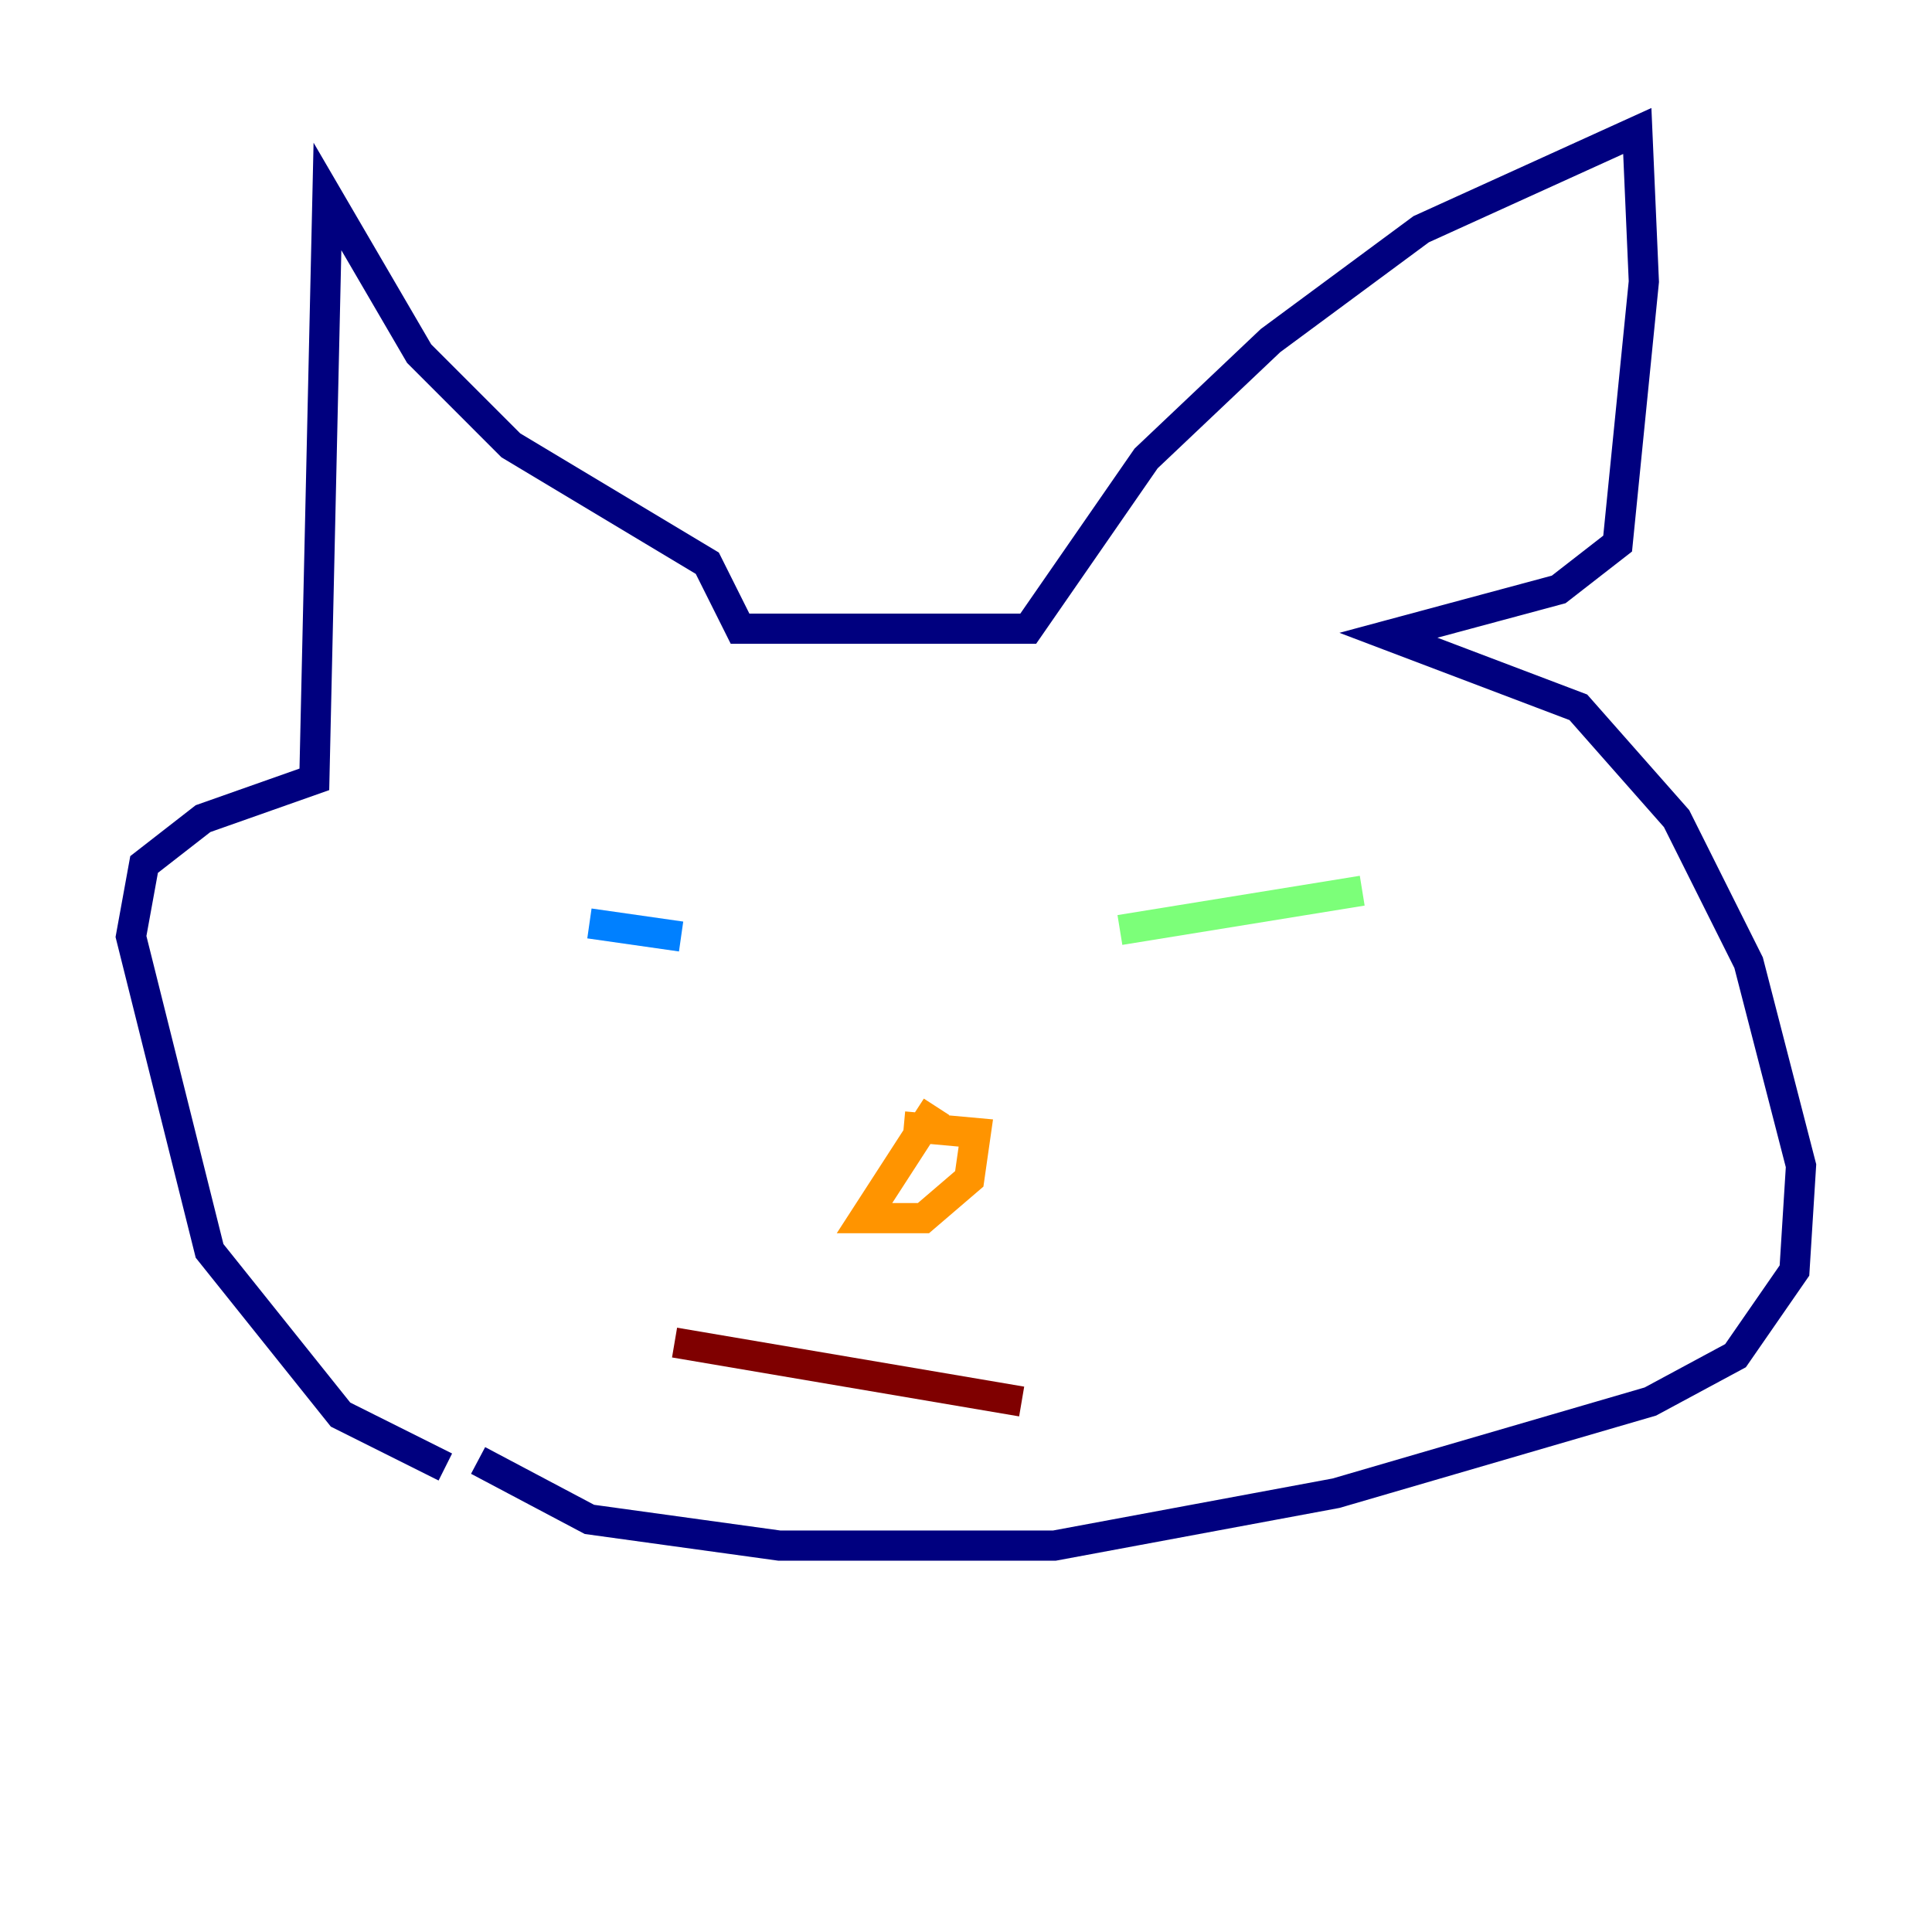 <?xml version="1.0" encoding="utf-8" ?>
<svg baseProfile="tiny" height="128" version="1.2" viewBox="0,0,128,128" width="128" xmlns="http://www.w3.org/2000/svg" xmlns:ev="http://www.w3.org/2001/xml-events" xmlns:xlink="http://www.w3.org/1999/xlink"><defs /><polyline fill="none" points="29.505,97.193 22.563,93.722 13.885,82.875 8.678,62.047 9.546,57.275 13.451,54.237 20.827,51.634 21.695,13.017 27.77,23.43 33.844,29.505 46.861,37.315 49.031,41.654 68.122,41.654 75.932,30.373 84.176,22.563 94.156,15.186 108.475,8.678 108.909,18.658 107.173,36.014 103.268,39.051 91.986,42.088 104.57,46.861 111.078,54.237 115.851,63.783 119.322,77.234 118.888,84.176 114.983,89.817 109.342,92.854 88.515,98.929 69.858,102.4 51.634,102.4 39.051,100.664 31.675,96.759" stroke="#00007f" stroke-width="2" /><polyline fill="none" points="39.051,61.18 45.125,62.047" stroke="#0080ff" stroke-width="2" /><polyline fill="none" points="74.197,61.614 90.251,59.01" stroke="#7cff79" stroke-width="2" /><polyline fill="none" points="62.047,73.329 57.275,80.705 61.18,80.705 64.217,78.102 64.651,75.064 59.878,74.63" stroke="#ff9400" stroke-width="2" /><polyline fill="none" points="44.691,88.949 67.688,92.854" stroke="#7f0000" stroke-width="2" /></svg>
